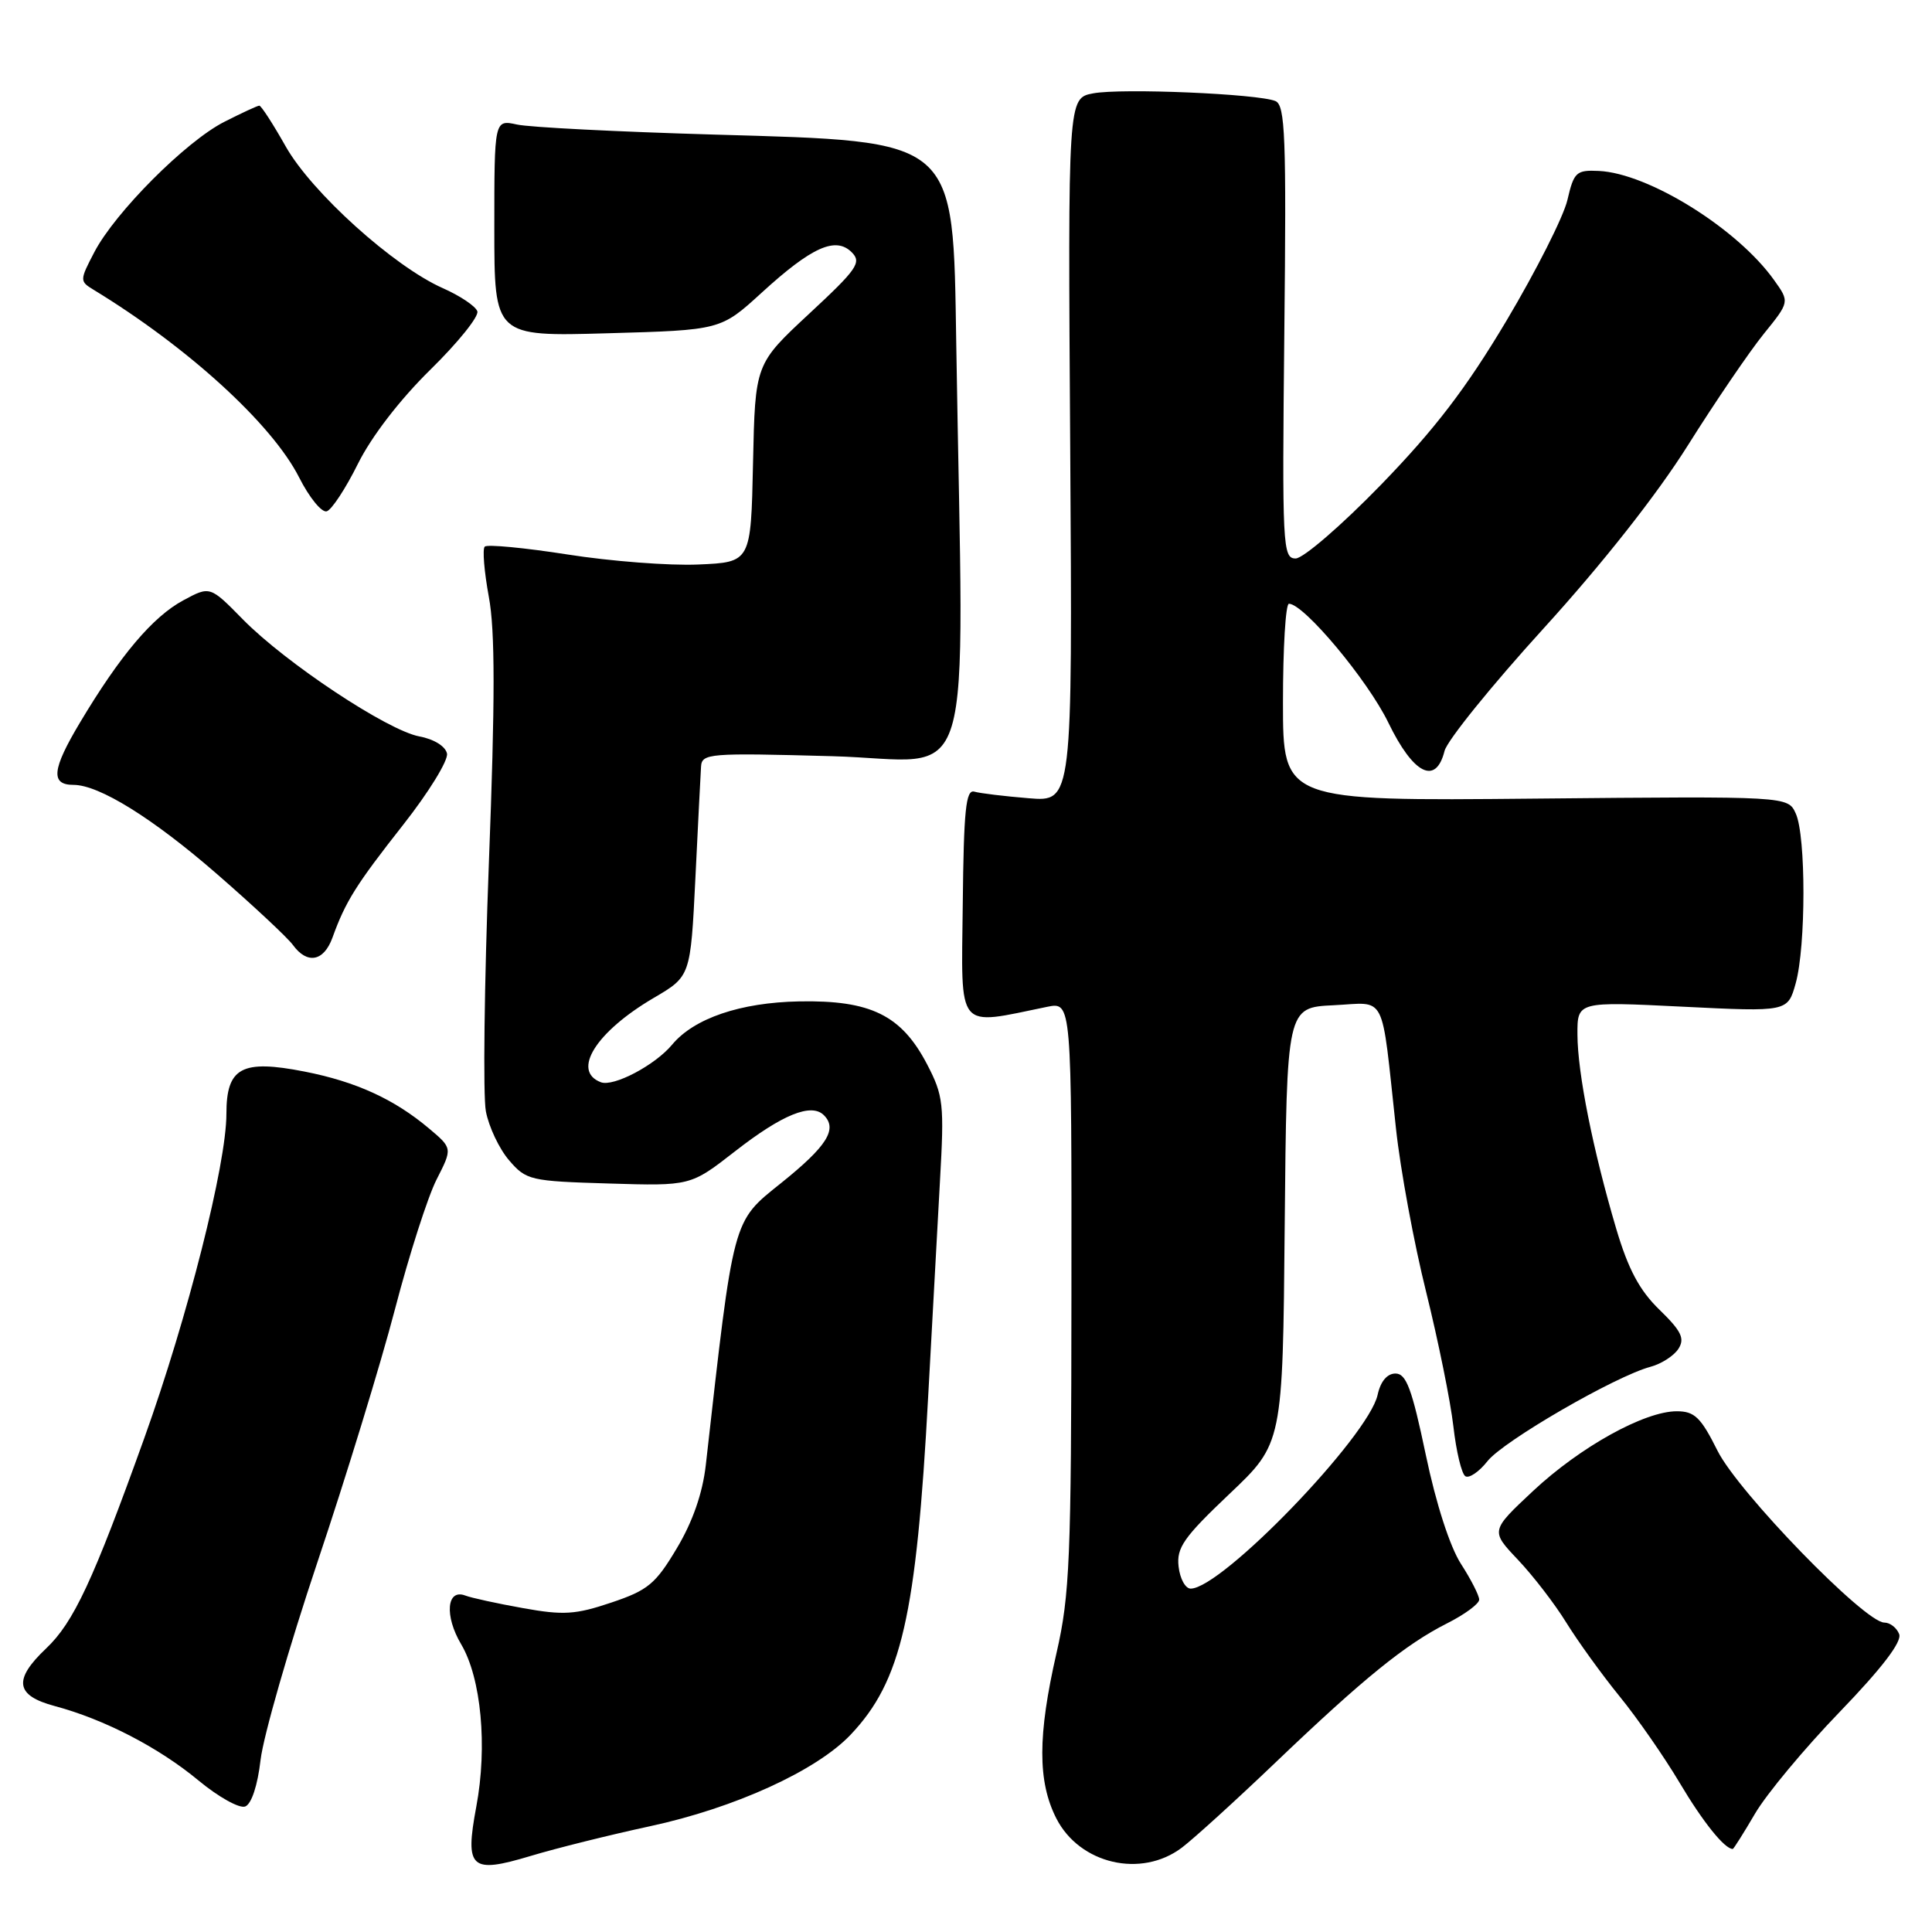 <?xml version="1.0" encoding="UTF-8" standalone="no"?>
<!DOCTYPE svg PUBLIC "-//W3C//DTD SVG 1.1//EN" "http://www.w3.org/Graphics/SVG/1.1/DTD/svg11.dtd" >
<svg xmlns="http://www.w3.org/2000/svg" xmlns:xlink="http://www.w3.org/1999/xlink" version="1.1" viewBox="0 0 256 256">
 <g >
 <path fill="currentColor"
d=" M 86.11 241.99 C 97.35 239.57 108.18 234.63 112.70 229.87 C 119.45 222.76 121.42 214.16 122.99 185.00 C 123.51 175.38 124.21 162.55 124.55 156.50 C 125.13 146.27 125.01 145.19 122.84 141.02 C 119.44 134.51 115.37 132.51 105.89 132.69 C 98.10 132.84 91.97 134.93 89.07 138.41 C 86.82 141.13 81.29 144.05 79.61 143.40 C 75.71 141.91 78.97 136.72 86.62 132.23 C 91.50 129.37 91.50 129.37 92.14 116.43 C 92.49 109.32 92.82 102.65 92.89 101.61 C 92.99 99.82 93.87 99.75 110.29 100.20 C 129.62 100.73 127.68 107.18 126.71 45.64 C 126.27 18.14 127.01 18.77 94.55 17.83 C 81.87 17.46 70.15 16.87 68.50 16.50 C 65.50 15.85 65.50 15.85 65.50 30.22 C 65.50 44.59 65.50 44.59 80.50 44.16 C 95.50 43.74 95.50 43.74 100.93 38.78 C 107.56 32.72 110.73 31.30 112.86 33.43 C 114.20 34.77 113.59 35.66 107.21 41.58 C 100.06 48.23 100.06 48.23 99.78 61.36 C 99.50 74.50 99.50 74.50 92.53 74.80 C 88.70 74.97 80.90 74.37 75.19 73.47 C 69.49 72.58 64.56 72.11 64.23 72.43 C 63.91 72.75 64.16 75.74 64.77 79.07 C 65.61 83.54 65.61 92.71 64.78 114.31 C 64.17 130.36 63.99 145.19 64.38 147.25 C 64.77 149.31 66.15 152.23 67.46 153.75 C 69.73 156.39 70.25 156.51 80.66 156.82 C 91.50 157.15 91.50 157.15 97.39 152.56 C 103.66 147.67 107.51 146.11 109.17 147.77 C 111.01 149.61 109.58 151.88 103.50 156.76 C 97.00 161.98 97.25 161.07 93.52 194.14 C 93.10 197.84 91.79 201.63 89.69 205.14 C 86.87 209.88 85.86 210.72 81.00 212.35 C 76.25 213.95 74.65 214.05 69.28 213.08 C 65.86 212.47 62.43 211.72 61.66 211.42 C 59.18 210.47 58.87 214.11 61.11 217.88 C 63.76 222.36 64.61 231.40 63.11 239.40 C 61.58 247.61 62.36 248.31 70.29 245.93 C 73.70 244.90 80.83 243.13 86.11 241.99 Z  M 156.62 244.81 C 158.20 243.61 163.78 238.54 169.00 233.55 C 180.69 222.38 186.24 217.88 191.75 215.10 C 194.09 213.92 196.00 212.51 196.00 211.96 C 196.00 211.41 194.91 209.28 193.59 207.23 C 192.13 204.97 190.28 199.26 188.92 192.75 C 187.09 184.03 186.34 182.00 184.91 182.00 C 183.80 182.00 182.93 183.04 182.54 184.83 C 181.33 190.34 161.88 210.50 157.77 210.50 C 157.07 210.50 156.35 209.19 156.17 207.58 C 155.88 205.08 156.85 203.70 162.90 197.96 C 169.97 191.26 169.97 191.26 170.23 162.38 C 170.50 133.50 170.50 133.50 176.70 133.20 C 183.83 132.86 182.97 131.16 184.97 149.50 C 185.56 155.01 187.37 164.78 188.98 171.23 C 190.58 177.69 192.20 185.68 192.58 189.00 C 192.96 192.33 193.67 195.30 194.17 195.61 C 194.67 195.92 195.99 195.02 197.10 193.61 C 199.19 190.95 214.04 182.35 218.69 181.11 C 220.15 180.72 221.82 179.64 222.41 178.71 C 223.27 177.35 222.78 176.36 219.89 173.55 C 217.24 170.98 215.75 168.19 214.15 162.79 C 211.08 152.41 209.04 142.21 209.02 137.10 C 209.00 132.70 209.00 132.70 222.94 133.39 C 236.88 134.08 236.88 134.08 237.94 130.29 C 239.30 125.40 239.31 110.77 237.95 107.80 C 236.91 105.50 236.91 105.50 203.45 105.82 C 170.00 106.14 170.00 106.14 170.00 93.07 C 170.00 85.88 170.35 80.00 170.79 80.00 C 172.77 80.00 181.23 90.12 183.96 95.75 C 187.28 102.60 190.26 104.10 191.41 99.50 C 191.76 98.12 197.67 90.81 204.55 83.25 C 212.34 74.69 219.55 65.54 223.66 59.00 C 227.29 53.22 231.81 46.59 233.70 44.25 C 237.14 40.00 237.14 40.00 235.08 37.12 C 230.23 30.30 218.44 22.96 211.85 22.65 C 208.86 22.51 208.55 22.80 207.69 26.50 C 207.18 28.70 203.55 35.88 199.63 42.47 C 194.28 51.45 190.13 56.87 183.00 64.22 C 177.78 69.60 172.68 74.00 171.68 74.00 C 169.96 74.00 169.88 72.44 170.18 44.01 C 170.46 18.10 170.30 13.94 169.00 13.39 C 166.70 12.43 148.61 11.66 144.85 12.37 C 141.50 13.00 141.50 13.00 141.81 59.62 C 142.11 106.25 142.11 106.25 136.31 105.77 C 133.11 105.51 129.88 105.12 129.11 104.90 C 127.98 104.57 127.70 107.30 127.57 119.86 C 127.38 136.84 126.61 135.90 138.75 133.41 C 142.00 132.75 142.00 132.75 141.97 171.62 C 141.95 206.53 141.75 211.37 140.00 219.00 C 137.49 229.96 137.48 236.06 139.97 240.95 C 143.06 247.00 151.23 248.90 156.62 244.81 Z  M 232.56 240.30 C 234.08 237.71 239.12 231.65 243.78 226.83 C 249.38 221.02 252.04 217.54 251.65 216.53 C 251.33 215.69 250.44 215.00 249.68 215.00 C 247.09 215.00 230.35 197.75 227.59 192.25 C 225.37 187.80 224.54 187.00 222.18 187.00 C 217.90 187.00 209.39 191.72 203.14 197.56 C 197.50 202.84 197.50 202.84 201.13 206.67 C 203.13 208.78 206.02 212.53 207.54 215.00 C 209.07 217.47 212.24 221.87 214.59 224.76 C 216.95 227.65 220.54 232.83 222.58 236.26 C 225.65 241.43 228.52 245.00 229.60 245.00 C 229.71 245.00 231.05 242.88 232.56 240.30 Z  M 34.53 233.17 C 34.90 230.05 38.28 218.28 42.06 207.00 C 45.85 195.72 50.47 180.63 52.34 173.46 C 54.21 166.29 56.69 158.56 57.85 156.29 C 59.96 152.15 59.96 152.15 56.85 149.53 C 52.23 145.64 47.18 143.33 40.36 141.99 C 32.02 140.35 30.00 141.45 30.00 147.59 C 30.00 154.27 24.86 174.56 19.14 190.50 C 12.34 209.44 9.76 214.98 6.10 218.44 C 1.73 222.58 2.04 224.67 7.25 226.06 C 13.83 227.82 21.03 231.55 26.30 235.92 C 28.94 238.11 31.72 239.66 32.49 239.37 C 33.32 239.05 34.14 236.58 34.53 233.17 Z  M 44.05 124.25 C 45.79 119.43 47.17 117.24 53.43 109.28 C 56.80 105.00 59.41 100.76 59.23 99.85 C 59.03 98.89 57.51 97.94 55.57 97.58 C 51.34 96.79 37.86 87.85 32.18 82.07 C 27.83 77.64 27.83 77.64 24.30 79.54 C 20.24 81.72 15.91 86.85 10.60 95.74 C 6.88 101.96 6.67 104.00 9.74 104.00 C 13.13 104.00 20.22 108.40 28.71 115.78 C 33.54 119.98 38.09 124.23 38.81 125.21 C 40.70 127.81 42.90 127.41 44.05 124.25 Z  M 47.44 61.43 C 49.23 57.83 52.99 52.95 57.02 48.99 C 60.67 45.41 63.48 41.93 63.25 41.25 C 63.03 40.58 60.96 39.19 58.67 38.18 C 52.17 35.30 41.29 25.49 37.85 19.39 C 36.18 16.43 34.61 14.00 34.36 14.00 C 34.12 14.00 32.03 14.97 29.71 16.15 C 24.62 18.74 15.25 28.14 12.50 33.41 C 10.56 37.12 10.55 37.27 12.36 38.37 C 24.88 45.99 36.05 56.18 39.64 63.27 C 40.99 65.94 42.64 67.96 43.30 67.75 C 43.96 67.54 45.82 64.70 47.44 61.43 Z "/>
</g>
</svg>